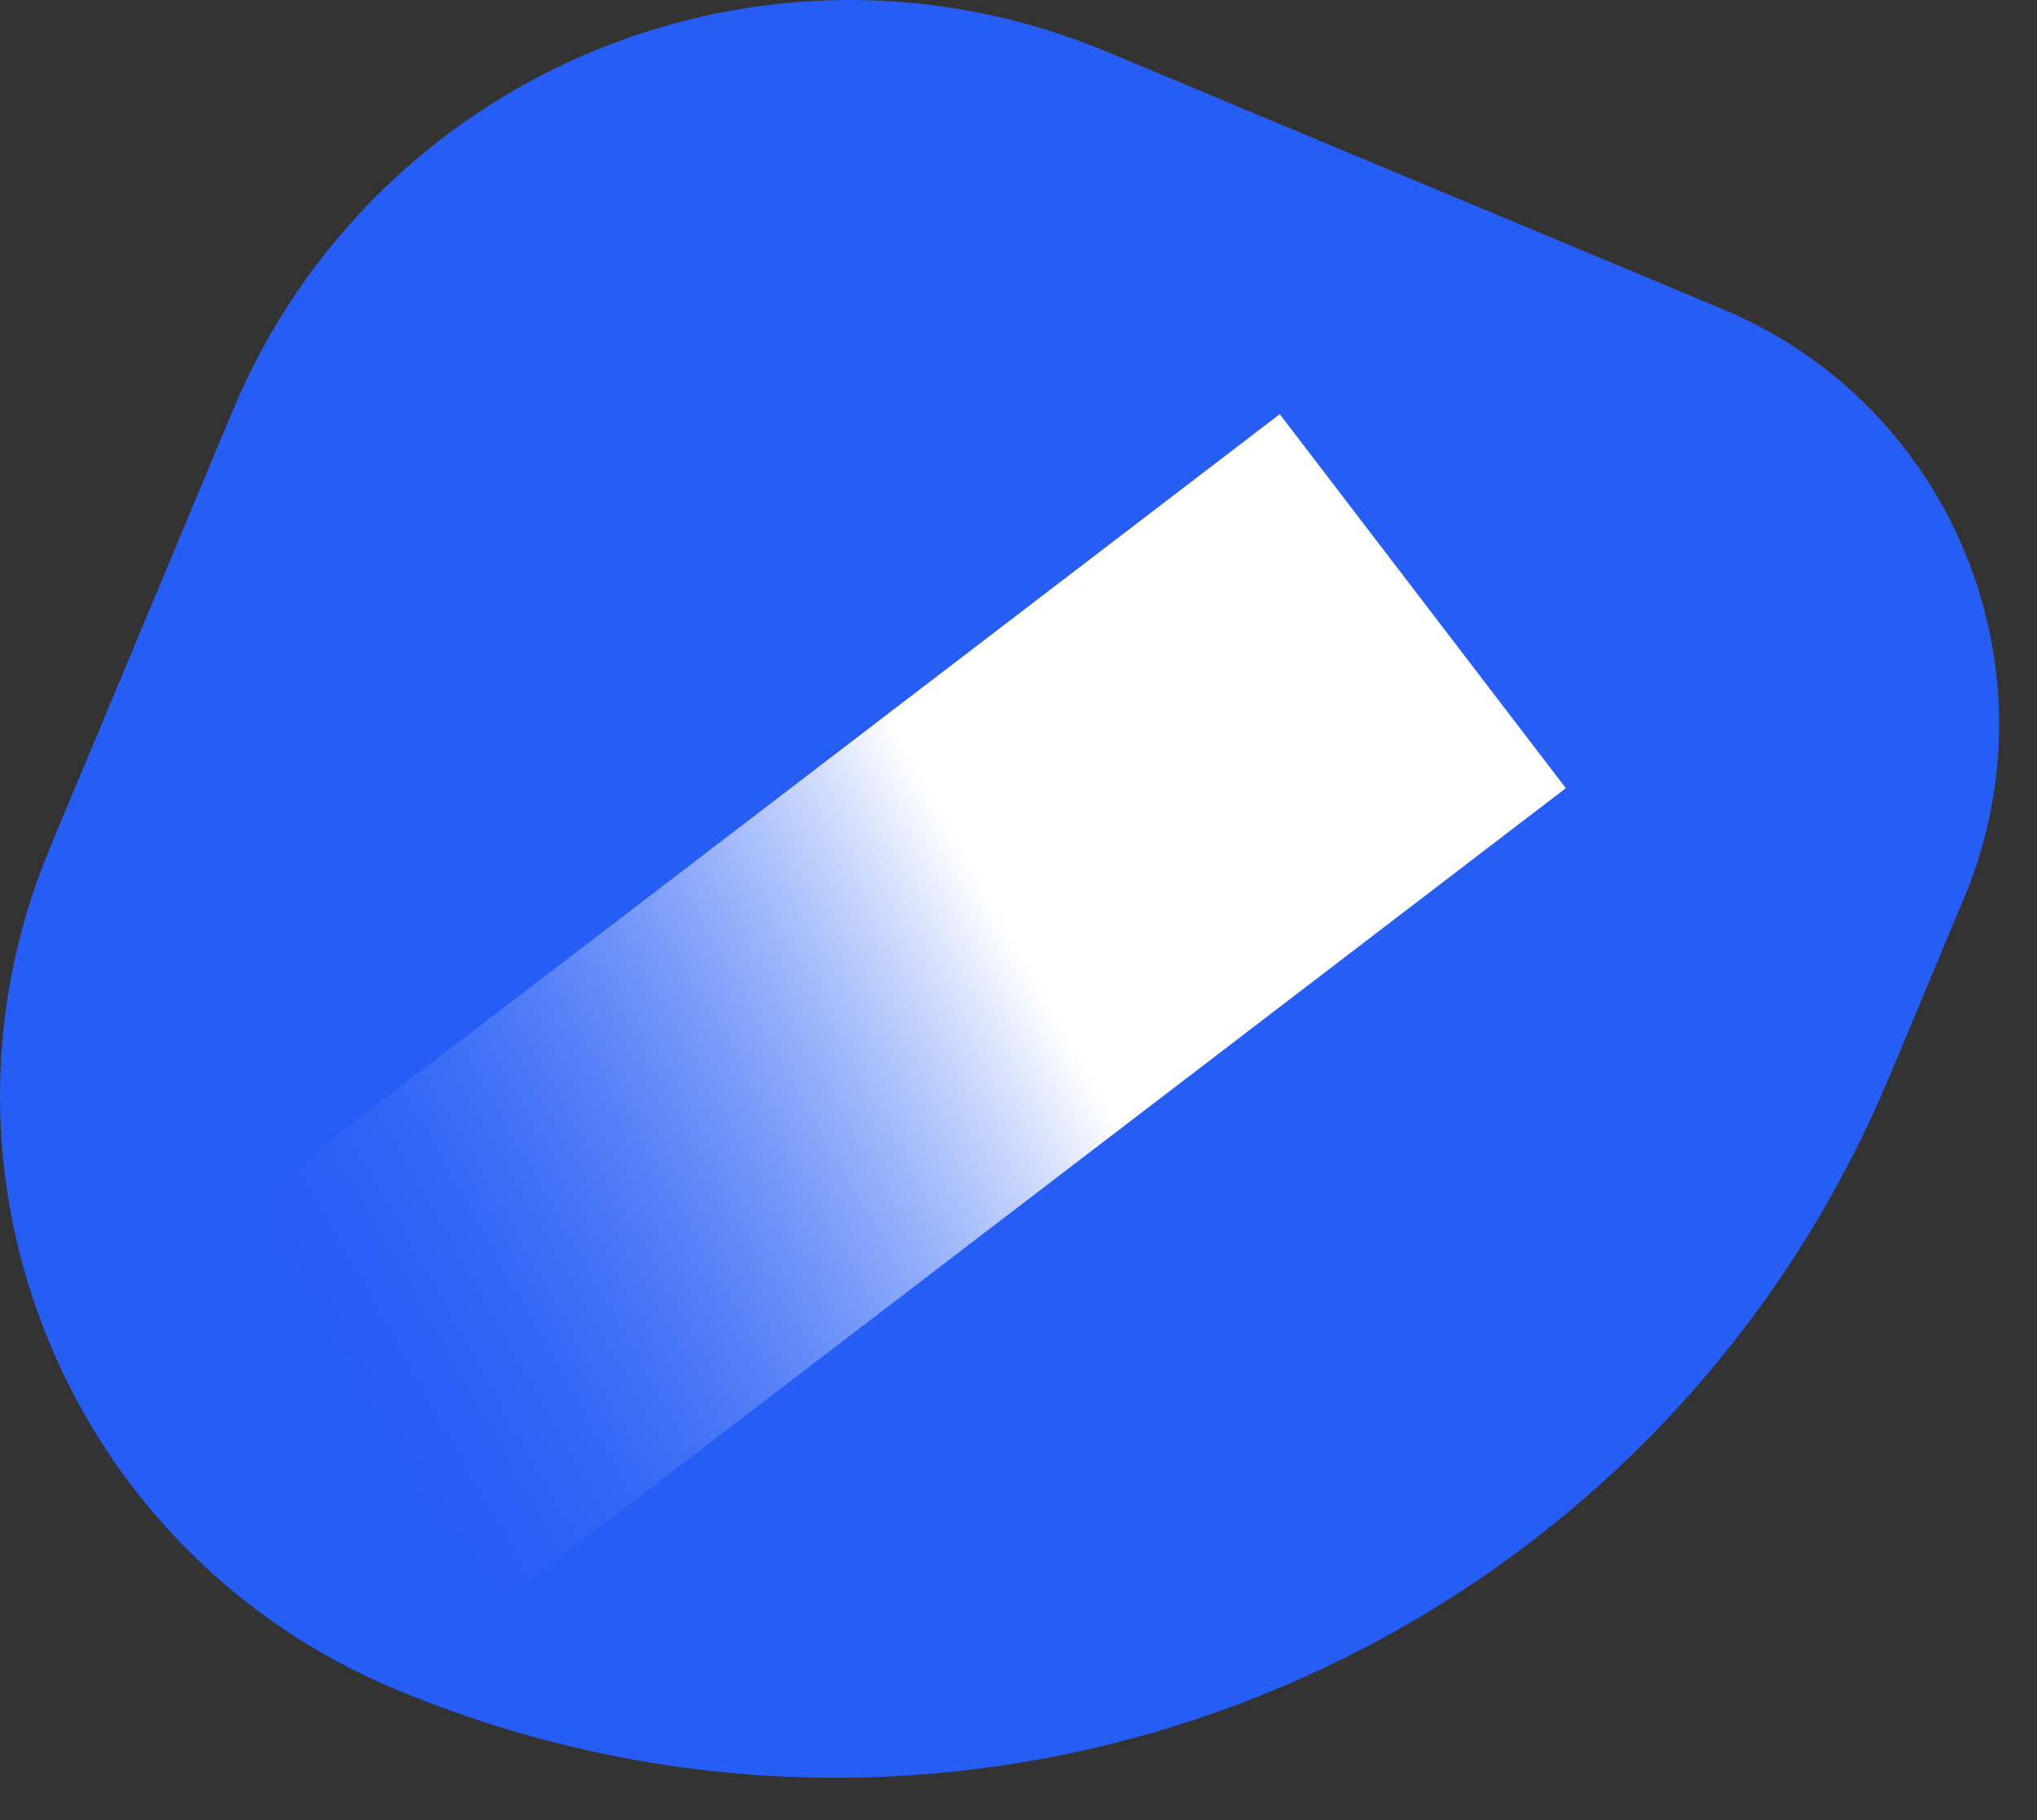 <svg width="47" height="42" viewBox="0 0 47 42" fill="none" xmlns="http://www.w3.org/2000/svg">
<rect x="0" y="0" width="47" height="42" fill="#333333" stroke="none"/>
<path d="M5.369 9.477C8.654 1.62 17.687 -2.088 25.545 1.197L39.748 7.134C45.036 9.345 47.532 15.425 45.321 20.714L43.601 24.827C37.987 38.257 22.549 44.593 9.119 38.979C1.558 35.819 -2.009 27.127 1.152 19.567L5.369 9.477Z" fill="url(#paint0_linear_1406_3789)"/>
<path d="M11.571 36.972L4.97 28.341L29.528 9.557L36.129 18.188L11.571 36.972Z" fill="url(#paint1_linear_1406_3789)"/>
<defs>
<linearGradient id="paint0_linear_1406_3789" x1="23.063" y1="0" x2="2.46" y2="39.725" gradientUnits="userSpaceOnUse">
<stop offset="1" stop-color="#265DF5"/>
</linearGradient>
<linearGradient id="paint1_linear_1406_3789" x1="26.973" y1="16.278" x2="0.135" y2="31.388" gradientUnits="userSpaceOnUse">
<stop offset="0.188" stop-color="white"/>
<stop offset="0.798" stop-color="#275DF5" stop-opacity="0"/>
</linearGradient>
</defs>
</svg> 